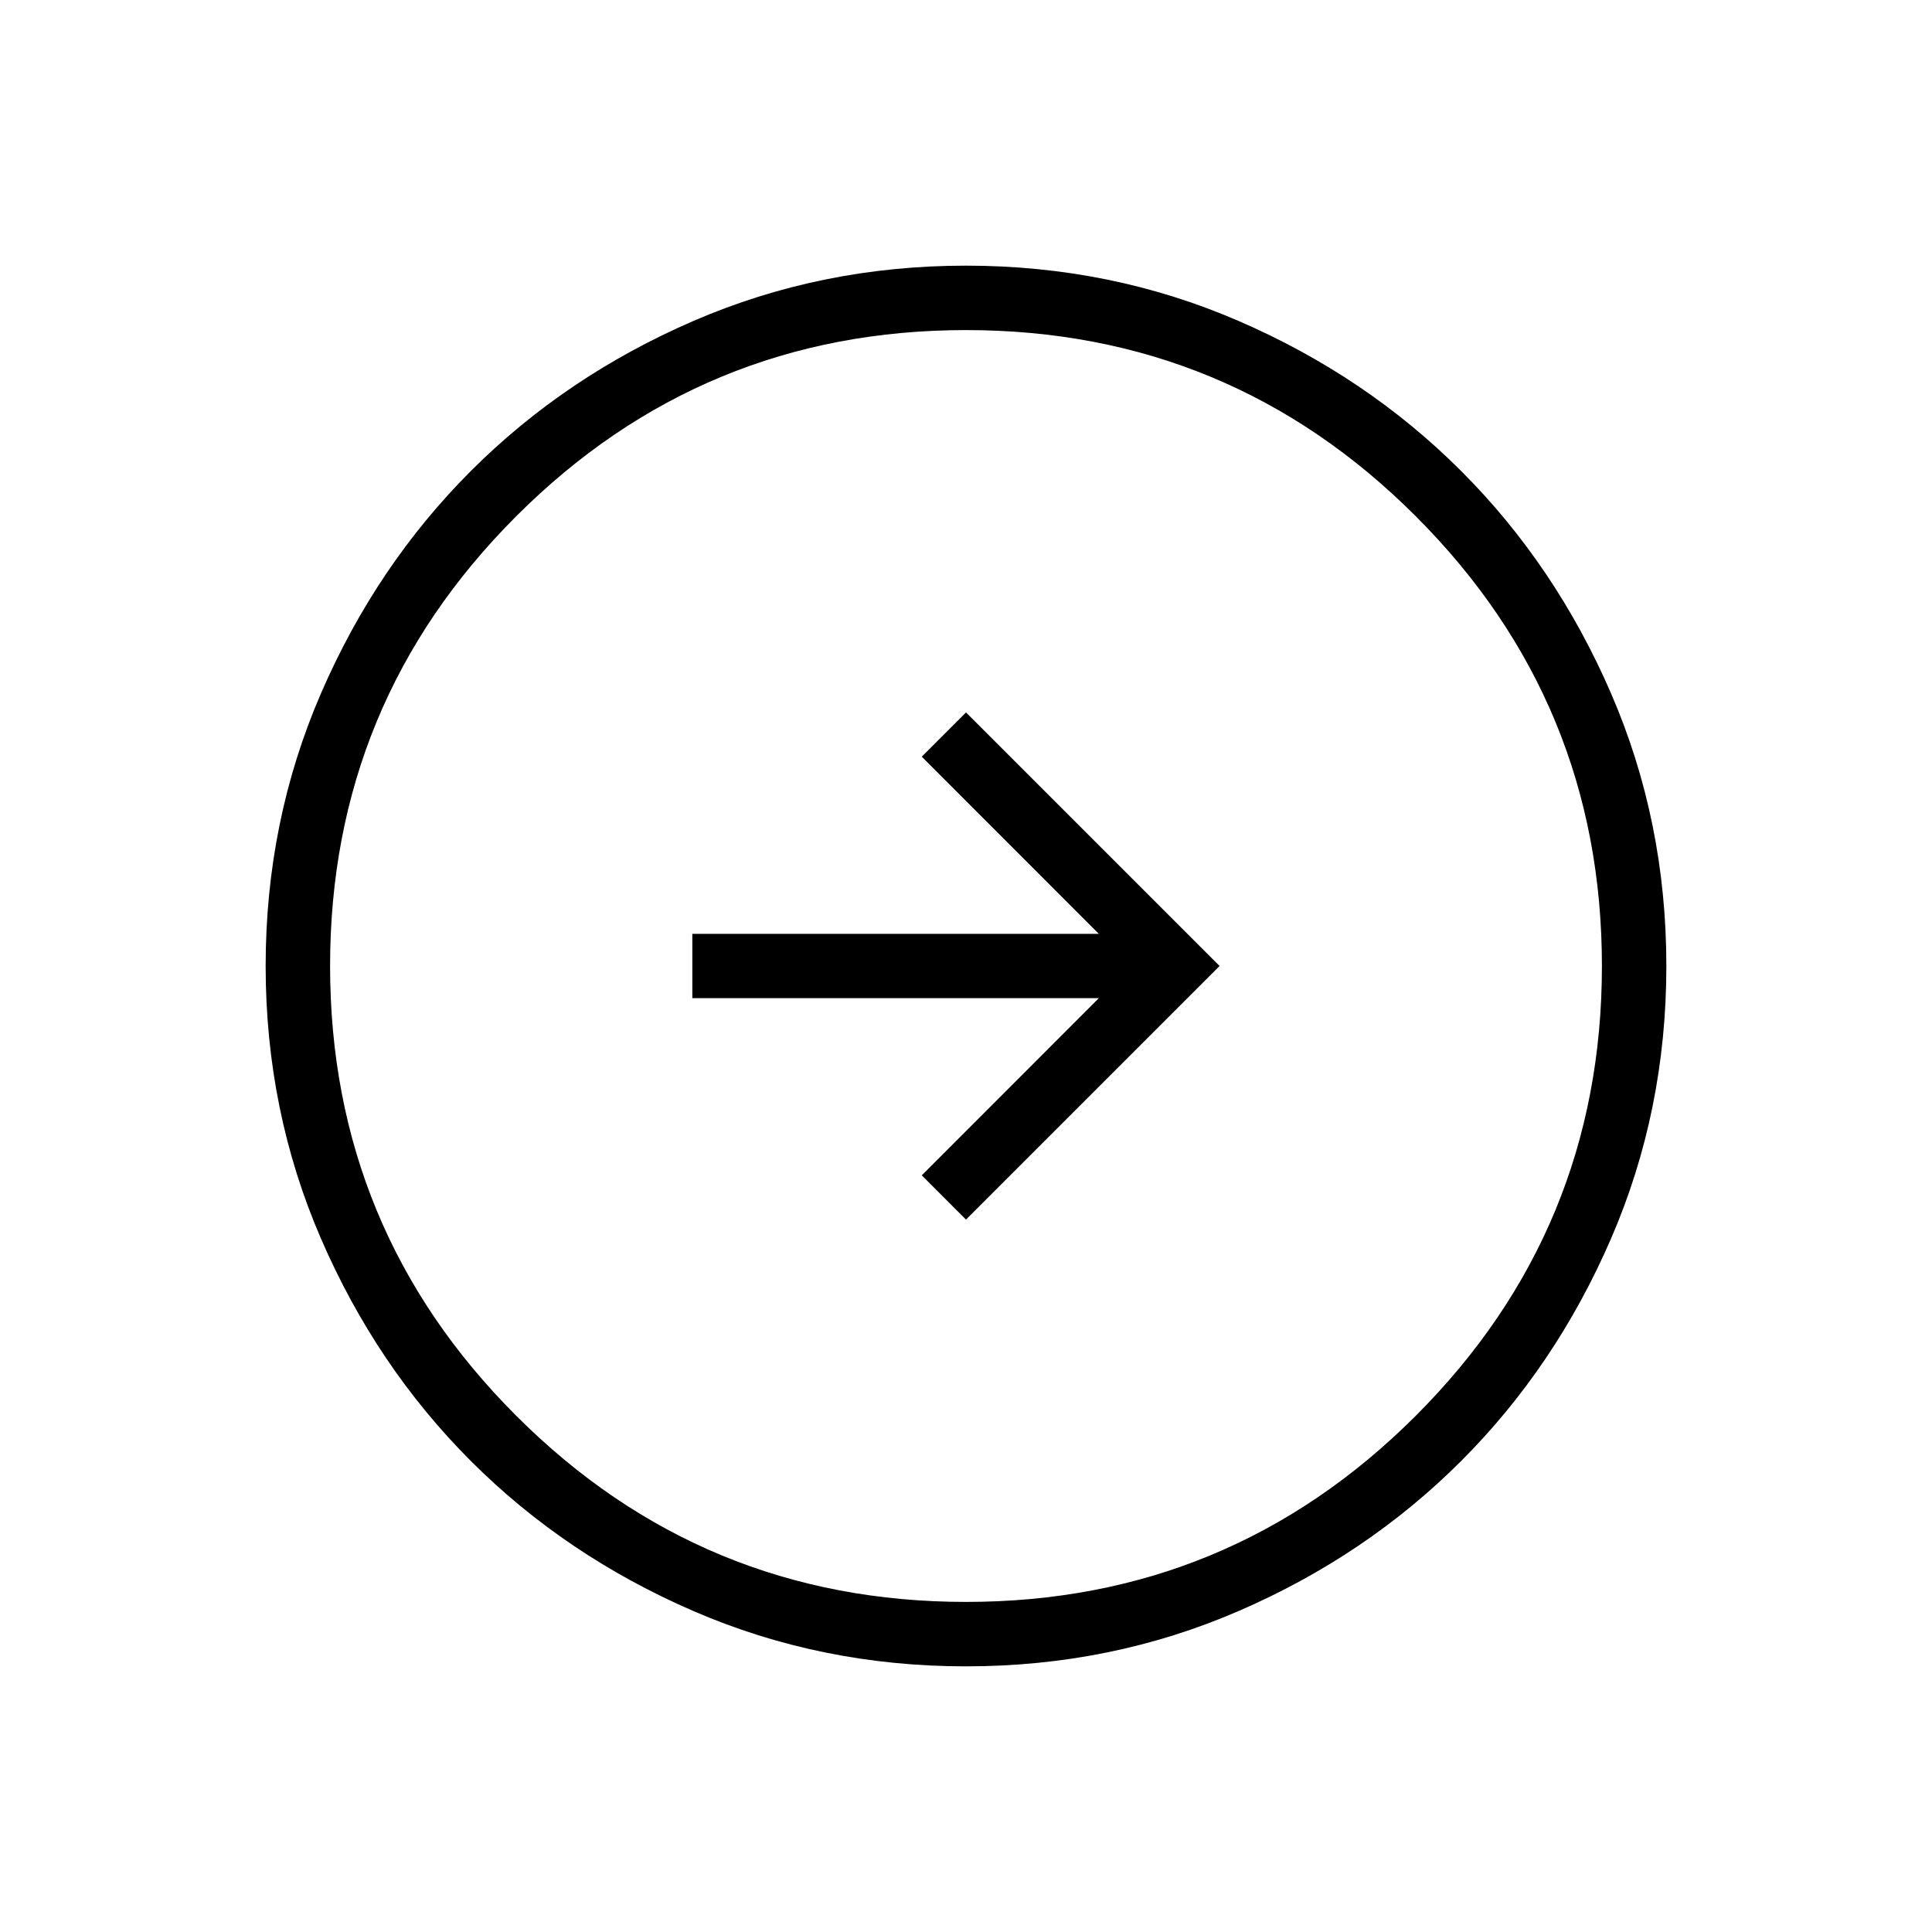 <svg xmlns="http://www.w3.org/2000/svg" height="20" width="20"><path d="M10 12.625 12.625 10 10 7.375 9.542 7.833 11.375 9.667H7.167V10.333H11.375L9.542 12.167ZM10 17.25Q8.5 17.25 7.177 16.677Q5.854 16.104 4.875 15.125Q3.896 14.146 3.323 12.823Q2.75 11.5 2.75 10Q2.75 8.5 3.323 7.177Q3.896 5.854 4.875 4.875Q5.854 3.896 7.177 3.323Q8.5 2.75 10 2.75Q11.5 2.75 12.823 3.323Q14.146 3.896 15.125 4.875Q16.104 5.854 16.677 7.177Q17.25 8.5 17.25 10Q17.25 11.5 16.677 12.823Q16.104 14.146 15.125 15.125Q14.146 16.104 12.823 16.677Q11.5 17.25 10 17.25ZM10 16.583Q12.729 16.583 14.656 14.656Q16.583 12.729 16.583 10Q16.583 7.271 14.656 5.344Q12.729 3.417 10 3.417Q7.271 3.417 5.344 5.344Q3.417 7.271 3.417 10Q3.417 12.729 5.344 14.656Q7.271 16.583 10 16.583ZM10 10Q10 10 10 10Q10 10 10 10Q10 10 10 10Q10 10 10 10Q10 10 10 10Q10 10 10 10Q10 10 10 10Q10 10 10 10Z"/></svg>
